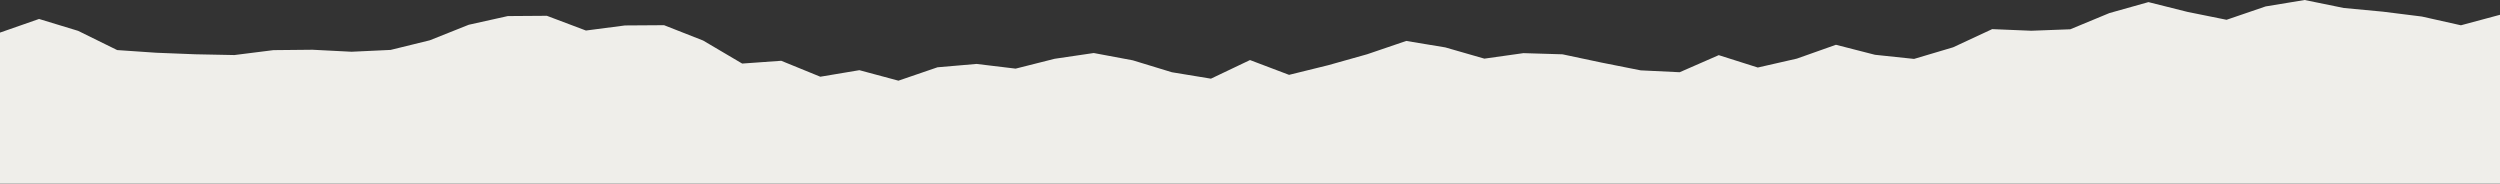 <svg width="1280" height="94" viewBox="0 0 1280 94" fill="none" xmlns="http://www.w3.org/2000/svg">
<rect x="0" y="0" width="1280" height="94" fill="#333333" stroke="none"/>
<g clip-path="url(#clip0_891_88)">
<path d="M0 16.69L20 9.709L40 15.797L60 25.638L80 27.003L100 27.794L120 28.188L140 25.668L160 25.47L180 26.492L200 25.557L220 20.649L240 12.681L260 8.23L280 8.089L300 15.631L320 13.03L340 12.896L360 20.752L380 32.545L400 31.119L420 39.282L440 35.931L460 41.305L480 34.454L500 32.733L520 35.14L540 30.092L560 27.149L580 30.886L600 36.989L620 40.278L640 30.749L660 38.326L680 33.397L700 27.771L720 20.959L740 24.27L760 30.025L780 27.209L800 27.808L820 32.046L840 36.02L860 36.98L880 28.233L900 34.574L920 30.01L940 22.926L960 28.053L980 30.163L1000 24.218L1020 14.912L1040 15.741L1060 14.991L1080 6.7L1100 1.08L1120 6.091L1140 10.133L1160 3.291L1180 0L1200 4.088L1220 5.967L1240 8.467L1260 12.947L1280 7.574V94H0V16.69Z" fill="#EFEEEA"/>
</g>
<defs>
<clipPath id="clip0_891_88">
<rect width="1280" height="94" fill="white"/>
</clipPath>
</defs>
</svg>
